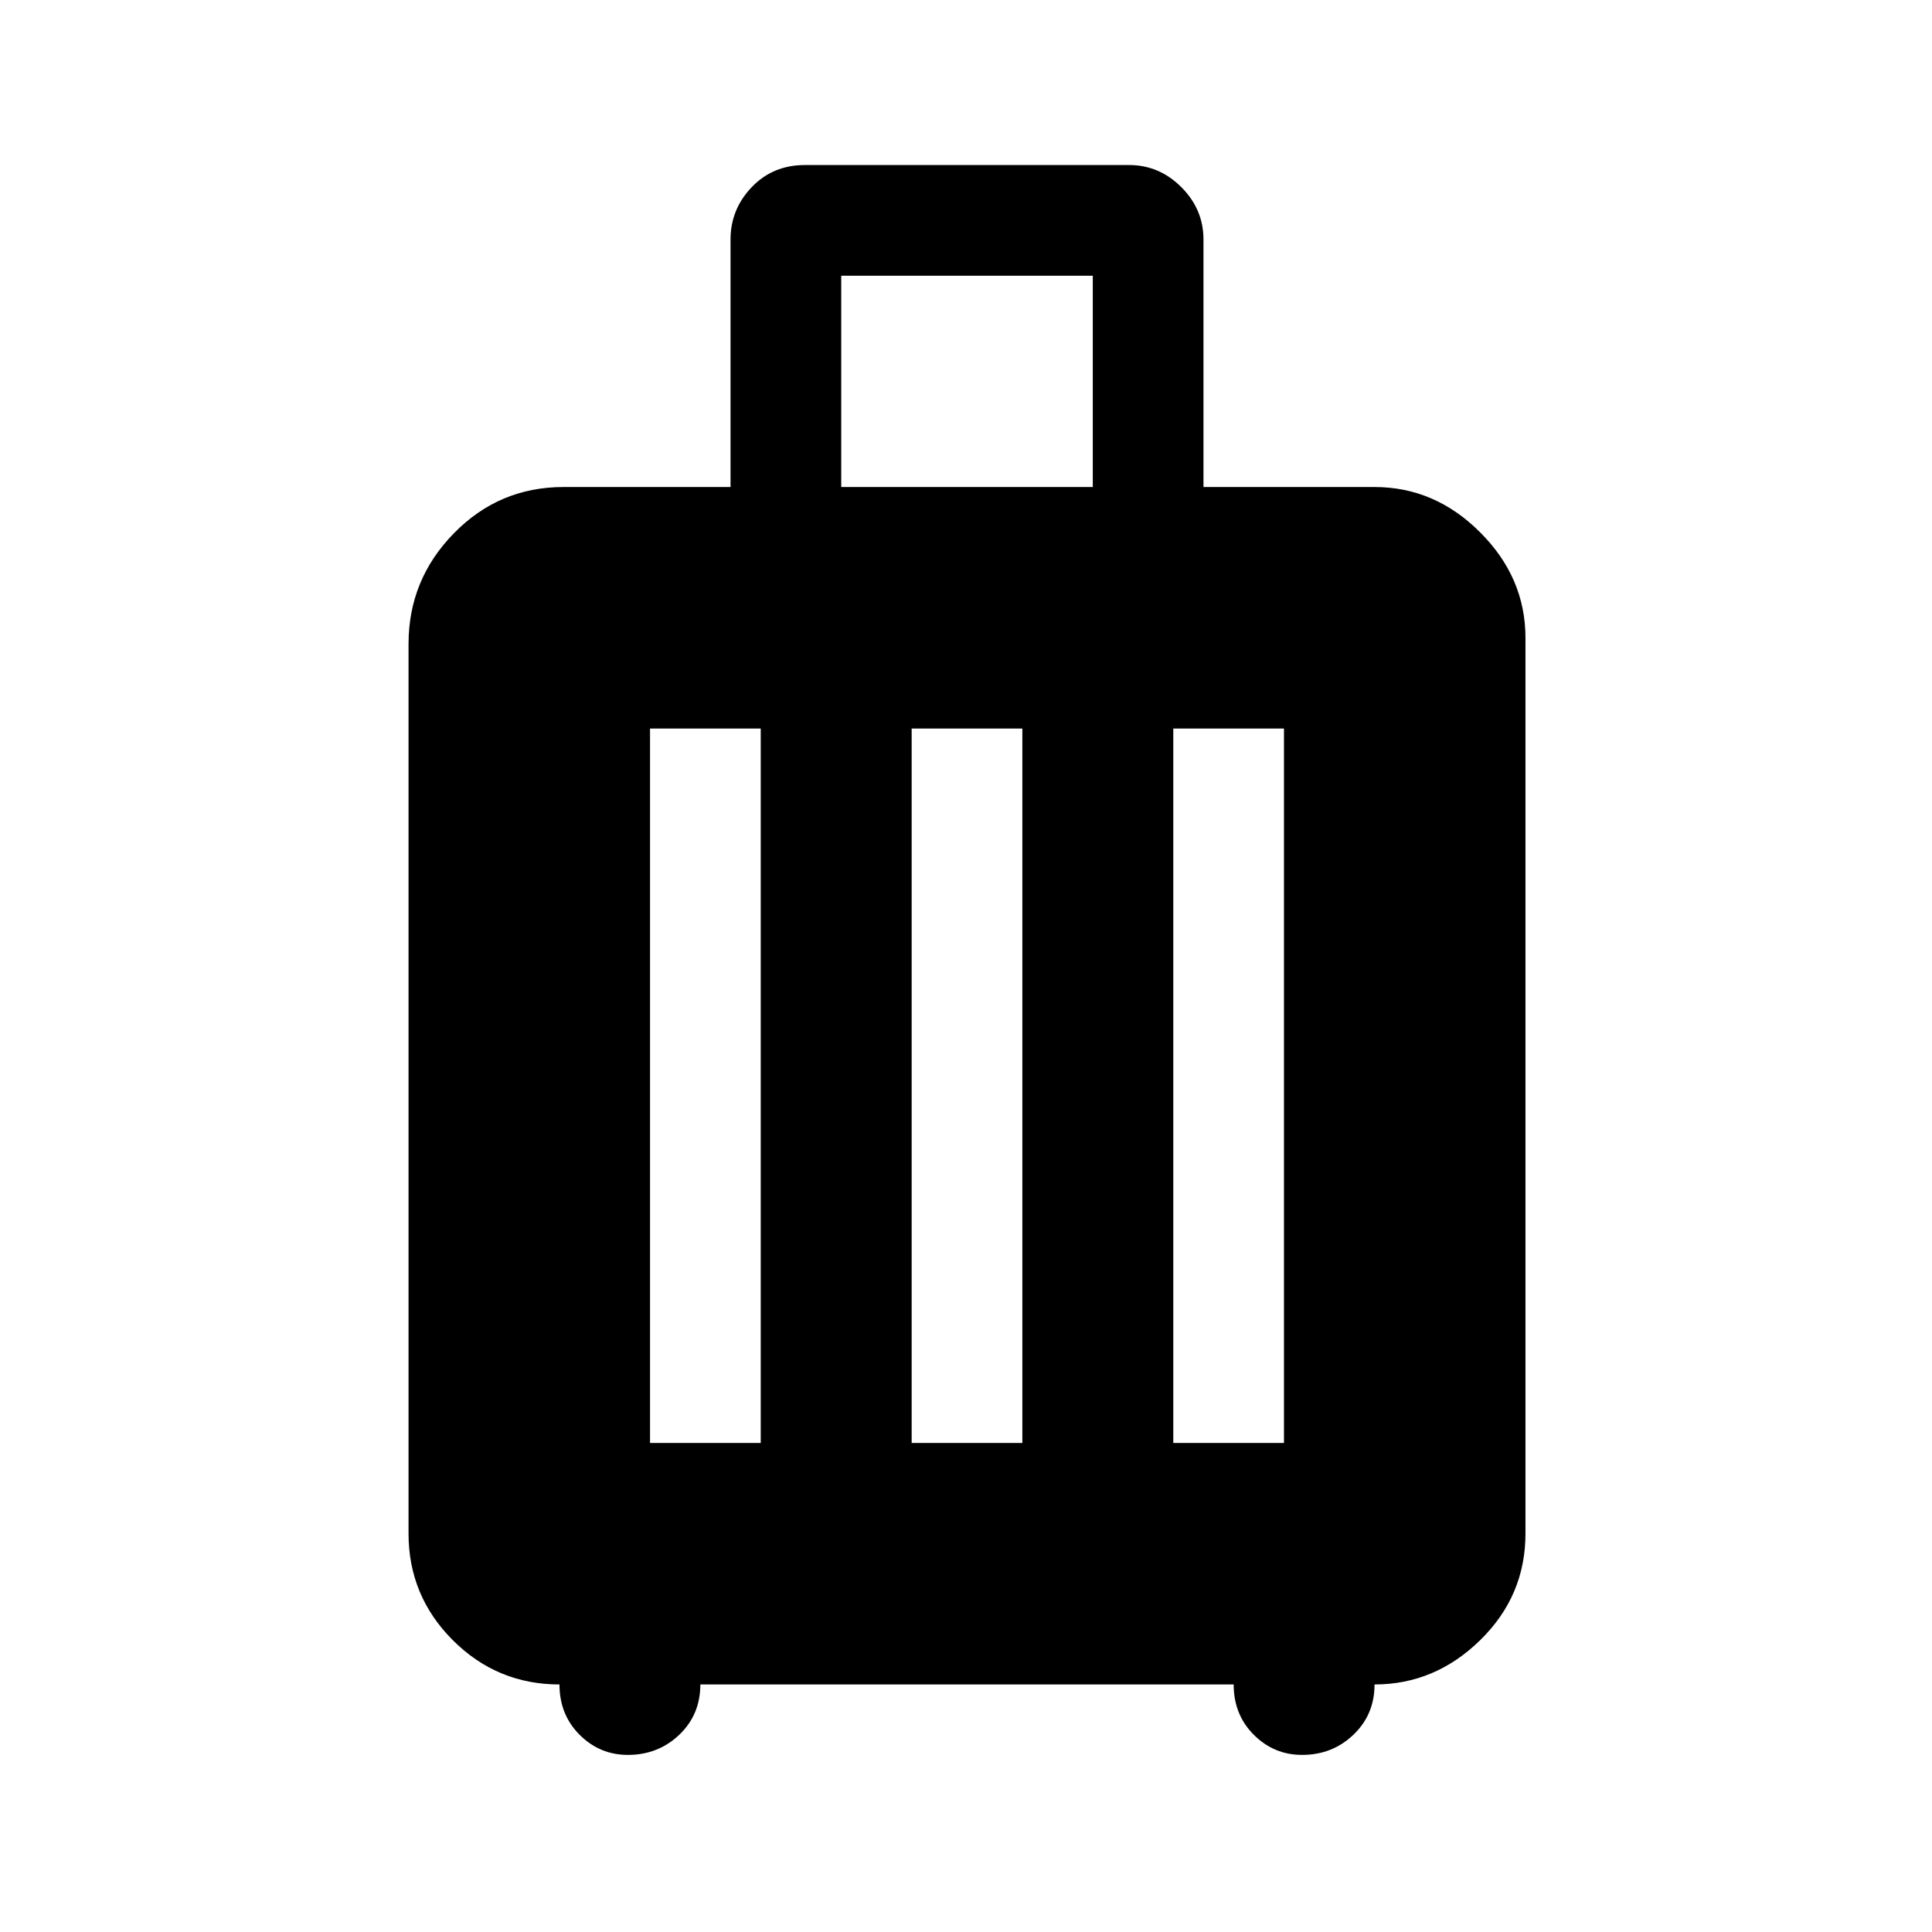 <svg xmlns="http://www.w3.org/2000/svg" height="24" width="24"><path d="M6.95 20.925Q6.175 20.925 5.625 20.375Q5.075 19.825 5.075 19.05V8Q5.075 7.2 5.638 6.625Q6.2 6.05 7 6.05H9.075V2.975Q9.075 2.6 9.338 2.325Q9.6 2.05 10 2.05H14.025Q14.4 2.05 14.675 2.325Q14.95 2.6 14.95 2.975V6.05H17.075Q17.825 6.05 18.387 6.613Q18.95 7.175 18.95 7.925V19.05Q18.95 19.825 18.387 20.375Q17.825 20.925 17.075 20.925Q17.075 21.3 16.812 21.55Q16.55 21.8 16.175 21.8Q15.825 21.8 15.575 21.55Q15.325 21.3 15.325 20.925H8.7Q8.7 21.3 8.438 21.55Q8.175 21.8 7.8 21.8Q7.45 21.8 7.2 21.55Q6.95 21.3 6.95 20.925ZM10.45 6.05H13.575V3.425H10.45ZM8.075 17.925H9.45V9.05H8.075ZM11.325 17.925H12.7V9.05H11.325ZM14.575 17.925H15.95V9.05H14.575Z"/></svg>